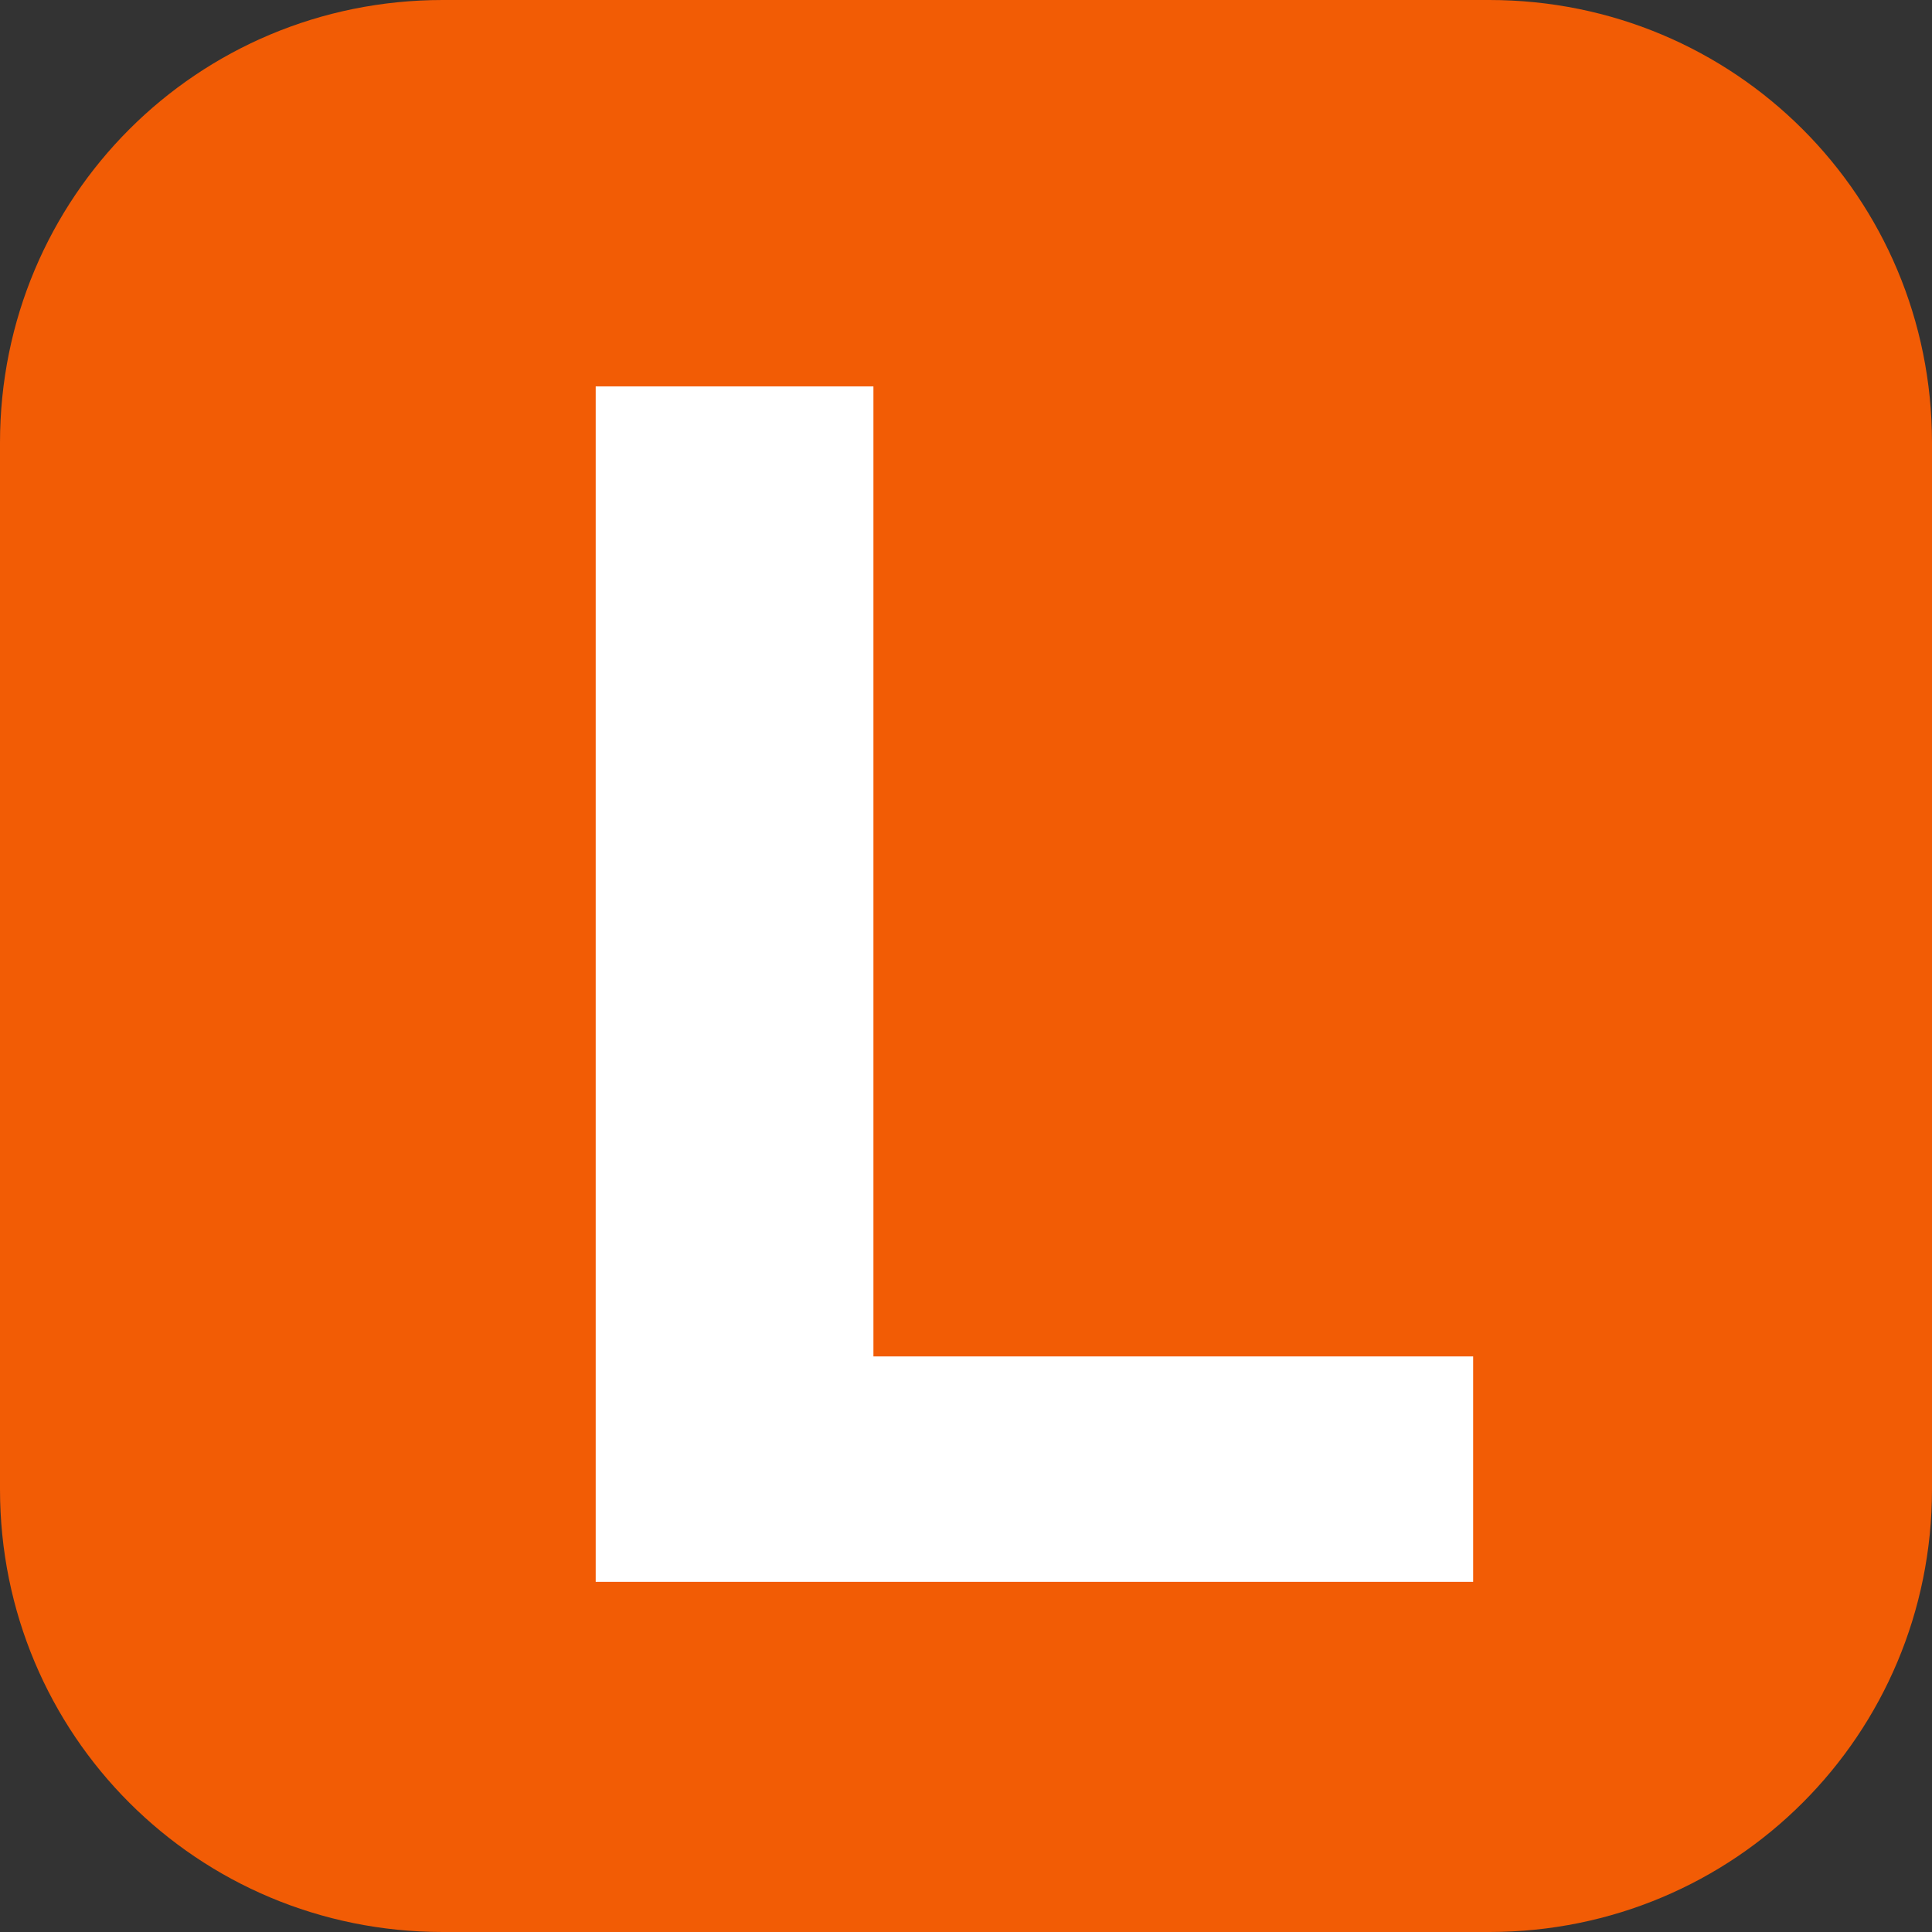 <?xml version="1.0" encoding="utf-8"?>
<!-- Generator: Adobe Illustrator 28.0.0, SVG Export Plug-In . SVG Version: 6.00 Build 0)  -->
<svg version="1.1" id="Layer_1" xmlns="http://www.w3.org/2000/svg" xmlns:xlink="http://www.w3.org/1999/xlink" x="0px" y="0px"
	 viewBox="0 0 48 48" style="enable-background:new 0 0 48 48;" xml:space="preserve">
<rect x="0" y="0" width="48" height="48" fill="#333333" stroke="none"/>
<style type="text/css">
	.st0{fill:#F25C05;}
	.st1{fill:#FFFFFF;}
</style>
<path class="st0" d="M11,0h26c6.1,0,11,4.9,11,11v26c0,6.1-4.9,11-11,11H11C4.9,48,0,43.1,0,37V11C0,4.9,4.9,0,11,0z"/>
<path class="st1" d="M14.8,39.2V9.6h6.9v24.1h14.9v5.6H14.8z"/>
</svg>
